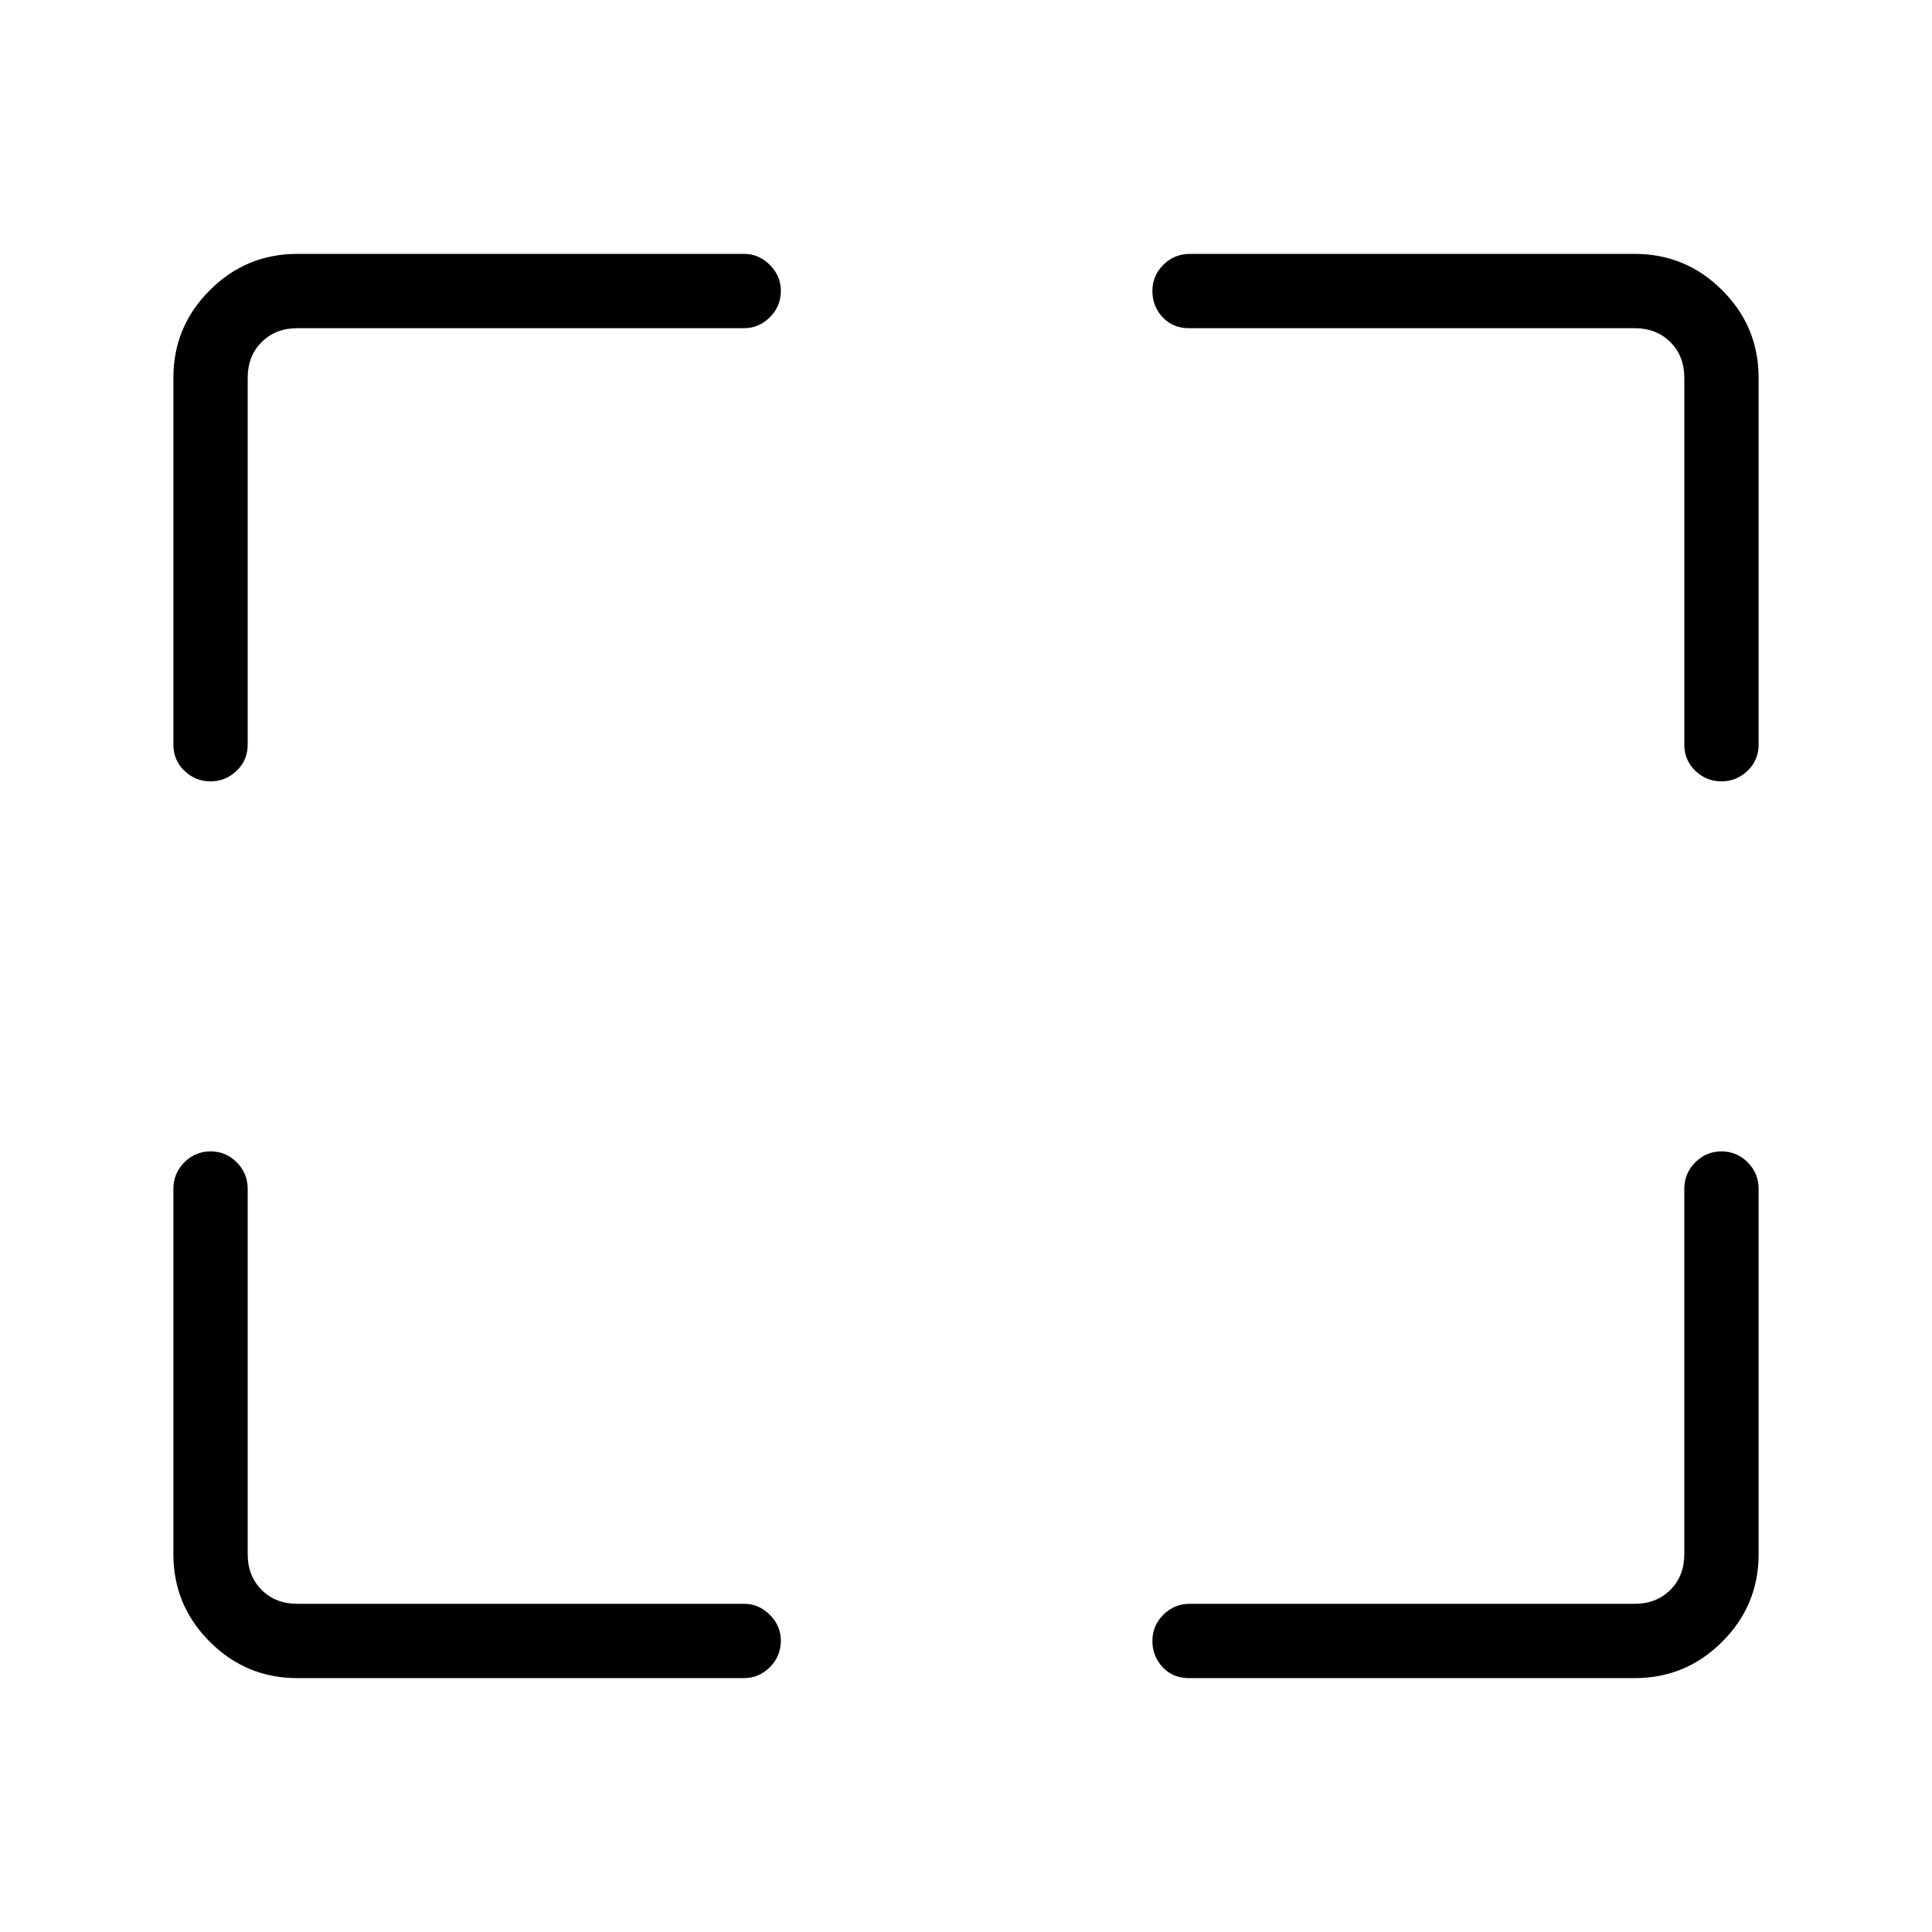 <svg xmlns="http://www.w3.org/2000/svg" height="24" viewBox="0 -960 960 960" width="24"><path d="M369.731-126.154H147.692q-25.384 0-43.461-18.077-18.077-18.077-18.077-43.461v-181.539q0-7.769 5.45-13.211 5.45-5.443 13.038-5.443 7.589 0 13.012 5.443 5.423 5.442 5.423 13.211v181.539q0 10.769 6.923 17.692t17.692 6.923h222.039q7.327 0 12.798 5.479T388-144.781q0 7.781-5.471 13.204-5.471 5.423-12.798 5.423Zm221.538-36.923h221.039q10.769 0 17.692-6.923t6.923-17.692v-181.539q0-7.769 5.45-13.211 5.45-5.443 13.039-5.443 7.588 0 13.011 5.443 5.423 5.442 5.423 13.211v181.539q0 25.384-18.077 43.461-18.077 18.077-43.461 18.077H590.769q-7.994 0-13.074-5.45t-5.08-13.038q0-7.589 5.443-13.012 5.442-5.423 13.211-5.423ZM86.154-590v-182.308q0-25.384 18.077-43.461 18.077-18.077 43.461-18.077h222.039q7.327 0 12.798 5.479T388-815.55q0 7.781-5.471 13.204-5.471 5.423-12.798 5.423H147.692q-10.769 0-17.692 6.923t-6.923 17.692V-590q0 7.769-5.534 13.019-5.535 5.25-12.955 5.25t-12.927-5.25q-5.507-5.25-5.507-13.019Zm750.769 0v-182.308q0-10.769-6.923-17.692t-17.692-6.923H590.769q-7.994 0-13.074-5.45t-5.08-13.039q0-7.588 5.443-13.011 5.442-5.423 13.211-5.423h221.039q25.384 0 43.461 18.077 18.077 18.077 18.077 43.461V-590q0 7.769-5.534 13.019t-12.954 5.25q-7.42 0-12.928-5.25-5.507-5.25-5.507-13.019Z"/></svg>